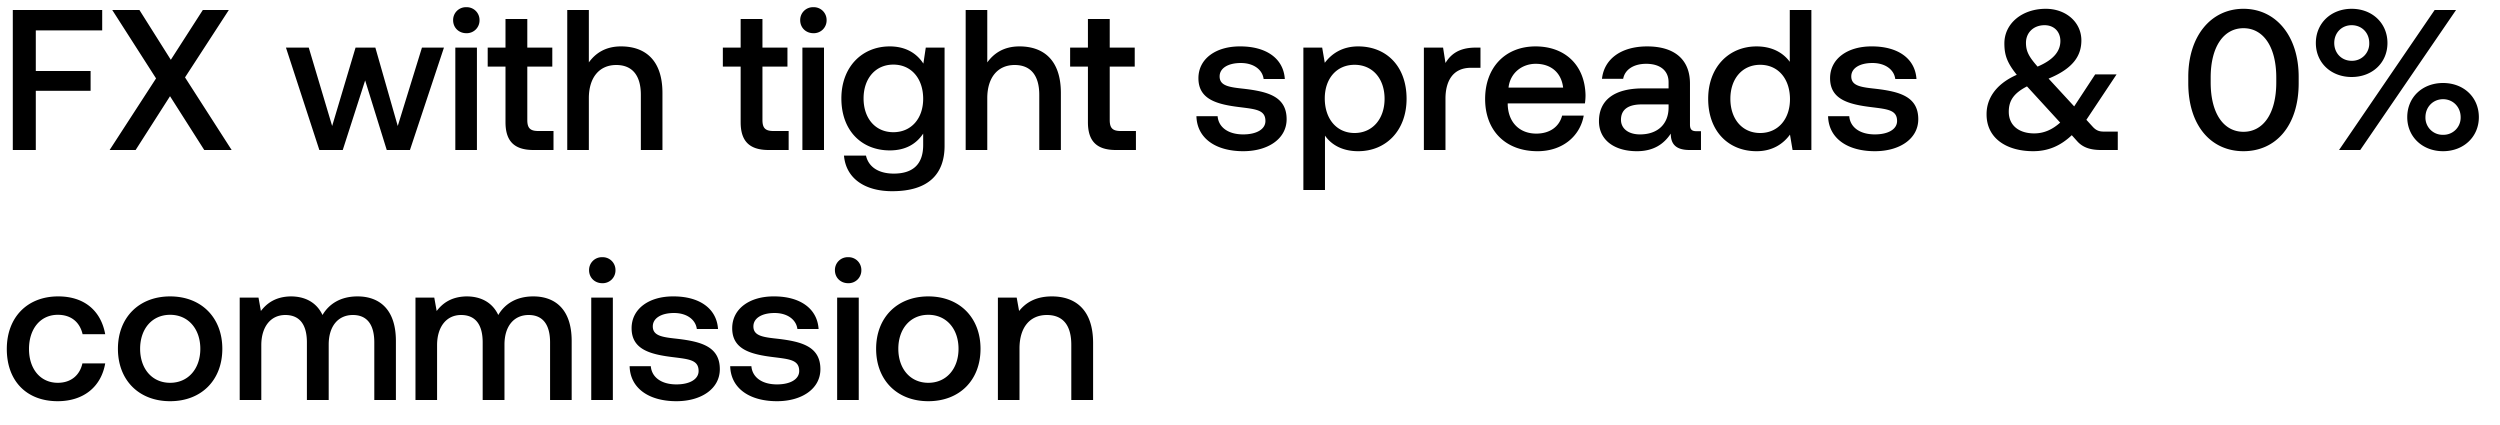 <svg width="100" height="17" viewBox="0 0 100 17" fill="none" xmlns="http://www.w3.org/2000/svg"><path d="M.512 6h.92V3.632h2.192V2.84H1.432V1.216h2.656V.4H.512V6zm3.873 0h1.04l1.376-2.152L8.17 6h1.096L7.401 3.096 9.153.4h-1.04l-1.28 1.992L5.577.4H4.49l1.752 2.736L4.385 6zm8.39 0h.935l.896-2.784L15.47 6h.928l1.36-4.096h-.88L15.91 5.04l-.896-3.136h-.792l-.936 3.136-.936-3.136h-.912L12.774 6zm5.878-4.672a.511.511 0 00.528-.52.511.511 0 00-.528-.52.511.511 0 00-.528.52c0 .304.232.52.528.52zM18.213 6h.864V1.904h-.864V6zm2.007-1.112c0 .744.336 1.112 1.12 1.112h.8v-.76h-.608c-.328 0-.44-.12-.44-.44V2.664h1v-.76h-1V.76h-.872v1.144h-.712v.76h.712v2.224zm4.622-3.032c-.64 0-1.032.288-1.288.64V.4h-.864V6h.864V3.928c0-.824.416-1.328 1.096-1.328.64 0 .984.416.984 1.192V6h.864V3.72c0-1.368-.744-1.864-1.656-1.864zm4.784 3.032c0 .744.336 1.112 1.12 1.112h.8v-.76h-.608c-.328 0-.44-.12-.44-.44V2.664h1v-.76h-1V.76h-.872v1.144h-.712v.76h.712v2.224zm2.91-3.56a.511.511 0 00.528-.52.511.511 0 00-.528-.52.511.511 0 00-.528.52c0 .304.232.52.528.52zM32.096 6h.864V1.904h-.864V6zm4.839-3.456c-.264-.408-.704-.688-1.344-.688-1.112 0-1.936.824-1.936 2.08 0 1.304.824 2.08 1.936 2.08.64 0 1.064-.264 1.336-.672V5.8c0 .784-.424 1.144-1.176 1.144-.608 0-1.008-.264-1.112-.72h-.88c.08.92.84 1.424 1.928 1.424 1.472 0 2.096-.704 2.096-1.816V1.904h-.752l-.096.64zm-1.2 2.744c-.72 0-1.192-.552-1.192-1.352 0-.792.472-1.352 1.192-1.352s1.192.56 1.192 1.368c0 .784-.472 1.336-1.192 1.336zm5.044-3.432c-.64 0-1.032.288-1.288.64V.4h-.864V6h.864V3.928c0-.824.416-1.328 1.096-1.328.64 0 .984.416.984 1.192V6h.864V3.72c0-1.368-.744-1.864-1.656-1.864zm2.738 3.032c0 .744.336 1.112 1.12 1.112h.8v-.76h-.608c-.328 0-.44-.12-.44-.44V2.664h1v-.76h-1V.76h-.872v1.144h-.712v.76h.712v2.224zm4.34-.24c.024.888.776 1.4 1.872 1.4.992 0 1.736-.496 1.736-1.28 0-.912-.76-1.104-1.696-1.216-.592-.064-.984-.112-.984-.496 0-.328.336-.536.848-.536s.864.264.912.64h.848c-.056-.84-.768-1.304-1.776-1.304-.984-.008-1.68.496-1.68 1.272 0 .848.736 1.048 1.672 1.16.632.08 1.008.112 1.008.552 0 .328-.352.536-.888.536-.624 0-.992-.304-1.024-.728h-.848zm6.47-2.792c-.64 0-1.064.296-1.336.656l-.104-.608h-.752V7.6h.864V5.424c.256.368.696.624 1.328.624 1.12 0 1.936-.832 1.936-2.096 0-1.312-.816-2.096-1.936-2.096zm-.144 3.464c-.72 0-1.192-.568-1.192-1.384 0-.792.472-1.344 1.192-1.344s1.2.552 1.2 1.36c0 .8-.48 1.368-1.2 1.368zm4.844-3.416c-.672 0-1 .272-1.208.616l-.096-.616h-.768V6h.864V3.944c0-.632.248-1.232 1.016-1.232h.384v-.808h-.192zm2.474 4.144c1.016 0 1.704-.616 1.848-1.424h-.864c-.12.456-.504.72-1.032.72-.68 0-1.12-.456-1.144-1.152v-.056h3.088c.016-.112.024-.224.024-.328-.024-1.2-.816-1.952-2-1.952-1.208 0-2.016.84-2.016 2.104 0 1.256.808 2.088 2.096 2.088zm-1.16-2.544c.064-.584.536-.952 1.088-.952.6 0 1.024.344 1.096.952H60.34zm7.522 1.744c-.176 0-.264-.056-.264-.264v-1.64c0-.968-.624-1.488-1.712-1.488-1.032 0-1.72.496-1.808 1.296h.848c.064-.36.408-.6.92-.6.568 0 .896.28.896.736v.248h-1.032c-1.144 0-1.752.472-1.752 1.312 0 .76.624 1.2 1.52 1.2.664 0 1.08-.288 1.352-.704 0 .408.192.656.752.656h.456v-.752h-.176zm-1.12-.928c-.008.632-.424 1.056-1.144 1.056-.472 0-.76-.24-.76-.584 0-.416.296-.616.832-.616h1.072v.144zm4.848-1.848c-.264-.36-.704-.616-1.328-.616-1.112 0-1.936.832-1.936 2.096 0 1.312.824 2.096 1.936 2.096.648 0 1.072-.304 1.336-.664l.104.616h.752V.4h-.864v2.072zM70.407 5.32c-.72 0-1.192-.56-1.192-1.368 0-.8.472-1.36 1.192-1.36s1.192.56 1.192 1.376c0 .792-.472 1.352-1.192 1.352zm2.716-.672c.024.888.776 1.4 1.872 1.4.992 0 1.736-.496 1.736-1.28 0-.912-.76-1.104-1.696-1.216-.592-.064-.984-.112-.984-.496 0-.328.336-.536.848-.536s.864.264.912.64h.848c-.056-.84-.768-1.304-1.776-1.304-.984-.008-1.68.496-1.68 1.272 0 .848.736 1.048 1.672 1.16.632.08 1.008.112 1.008.552 0 .328-.352.536-.888.536-.624 0-.992-.304-1.024-.728h-.848zm11.044.616c-.184 0-.312-.032-.464-.2l-.248-.272 1.208-1.816h-.856l-.84 1.28-1.024-1.112c1.016-.416 1.312-.944 1.312-1.528 0-.728-.616-1.264-1.424-1.264-.952 0-1.656.592-1.656 1.384 0 .472.112.776.496 1.256-.904.4-1.208 1.016-1.208 1.568-.008.984.816 1.488 1.864 1.488.592 0 1.088-.208 1.544-.64l.216.24c.248.28.584.352.96.352h.664v-.736h-.544zm-2.384-4.256c.384 0 .632.264.632.632 0 .408-.272.752-.912 1.024-.328-.376-.464-.592-.464-.952 0-.408.304-.704.744-.704zm-.416 4.328c-.6 0-1.016-.312-1.016-.864 0-.432.184-.736.728-1.016l.016.016 1.312 1.432c-.312.28-.648.432-1.04.432zm6.164-2.008c0 1.688.904 2.72 2.208 2.72 1.304 0 2.208-1.032 2.208-2.72v-.256c0-1.624-.904-2.72-2.208-2.72-1.304 0-2.208 1.096-2.208 2.72v.256zm3.52-.032c0 1.256-.528 1.976-1.312 1.976s-1.312-.72-1.312-1.976v-.192c0-1.248.528-1.976 1.312-1.976s1.312.728 1.312 1.976v.192zm1.583-1.576c0 .792.608 1.36 1.432 1.36s1.432-.568 1.432-1.36c0-.792-.608-1.368-1.432-1.368s-1.432.576-1.432 1.368zM94.41 6L98.242.4h-.856L93.562 6h.848zm.36-4.28a.687.687 0 01-.704.712c-.4 0-.696-.304-.696-.712s.296-.712.696-.712c.408 0 .704.304.704.712zm1.52 2.968c0 .784.608 1.36 1.432 1.36s1.432-.576 1.432-1.36c0-.8-.608-1.368-1.432-1.368s-1.432.568-1.432 1.368zm2.136 0a.685.685 0 01-.704.704.685.685 0 01-.704-.704c0-.408.304-.72.704-.72.4 0 .704.312.704.72zM2.304 16.048c1.048 0 1.744-.584 1.904-1.512h-.912c-.104.472-.456.776-.984.776-.696 0-1.152-.552-1.152-1.352 0-.808.456-1.368 1.152-1.368.536 0 .88.296.992.776h.904c-.168-.928-.824-1.512-1.88-1.512-1.24 0-2.056.84-2.056 2.104 0 1.28.792 2.088 2.032 2.088zm4.501 0c1.248 0 2.088-.84 2.088-2.096 0-1.248-.84-2.096-2.088-2.096-1.248 0-2.088.848-2.088 2.096 0 1.256.84 2.096 2.088 2.096zm0-.736c-.728 0-1.2-.568-1.2-1.36 0-.792.472-1.36 1.2-1.36s1.208.568 1.208 1.36c0 .792-.48 1.36-1.208 1.36zm7.495-3.456c-.672 0-1.136.296-1.4.744-.248-.528-.728-.744-1.264-.744-.616.008-.968.28-1.2.584l-.096-.536h-.752V16h.864v-2.192c0-.728.368-1.208.96-1.208.568 0 .864.376.864 1.096V16h.872v-2.216c0-.736.376-1.184.968-1.184.56 0 .856.376.856 1.096V16h.864v-2.36c0-1.296-.688-1.784-1.536-1.784zm7.031 0c-.672 0-1.136.296-1.4.744-.248-.528-.728-.744-1.264-.744-.616.008-.968.28-1.2.584l-.096-.536h-.752V16h.864v-2.192c0-.728.368-1.208.96-1.208.568 0 .864.376.864 1.096V16h.872v-2.216c0-.736.376-1.184.968-1.184.56 0 .856.376.856 1.096V16h.864v-2.36c0-1.296-.688-1.784-1.536-1.784zm2.76-.528a.511.511 0 00.528-.52.511.511 0 00-.528-.52.511.511 0 00-.528.52c0 .304.232.52.528.52zM23.65 16h.864v-4.096h-.864V16zm1.535-1.352c.023.888.776 1.4 1.872 1.4.991 0 1.736-.496 1.736-1.28 0-.912-.76-1.104-1.697-1.216-.591-.064-.984-.112-.984-.496 0-.328.337-.536.849-.536s.864.264.912.64h.848c-.056-.84-.769-1.304-1.777-1.304-.983-.008-1.68.496-1.68 1.272 0 .848.736 1.048 1.672 1.16.633.08 1.008.112 1.008.552 0 .328-.352.536-.887.536-.625 0-.992-.304-1.024-.728h-.848zm4.023 0c.024.888.776 1.4 1.872 1.4.992 0 1.736-.496 1.736-1.28 0-.912-.76-1.104-1.696-1.216-.592-.064-.984-.112-.984-.496 0-.328.336-.536.848-.536s.864.264.912.64h.848c-.056-.84-.768-1.304-1.776-1.304-.984-.008-1.68.496-1.68 1.272 0 .848.736 1.048 1.672 1.16.632.08 1.008.112 1.008.552 0 .328-.352.536-.888.536-.624 0-.992-.304-1.024-.728h-.848zm4.717-3.32a.511.511 0 00.529-.52.511.511 0 00-.529-.52.511.511 0 00-.528.52c0 .304.232.52.528.52zM33.486 16h.864v-4.096h-.864V16zm3.647.048c1.248 0 2.088-.84 2.088-2.096 0-1.248-.84-2.096-2.088-2.096-1.248 0-2.088.848-2.088 2.096 0 1.256.84 2.096 2.088 2.096zm0-.736c-.728 0-1.2-.568-1.2-1.36 0-.792.472-1.36 1.2-1.36s1.208.568 1.208 1.36c0 .792-.48 1.36-1.208 1.36zm4.943-3.456c-.664 0-1.056.264-1.312.584l-.096-.536h-.752V16h.864v-2.064c0-.832.408-1.336 1.096-1.336.648 0 .976.416.976 1.192V16h.872v-2.28c0-1.368-.744-1.864-1.648-1.864z" fill="#000"/></svg>